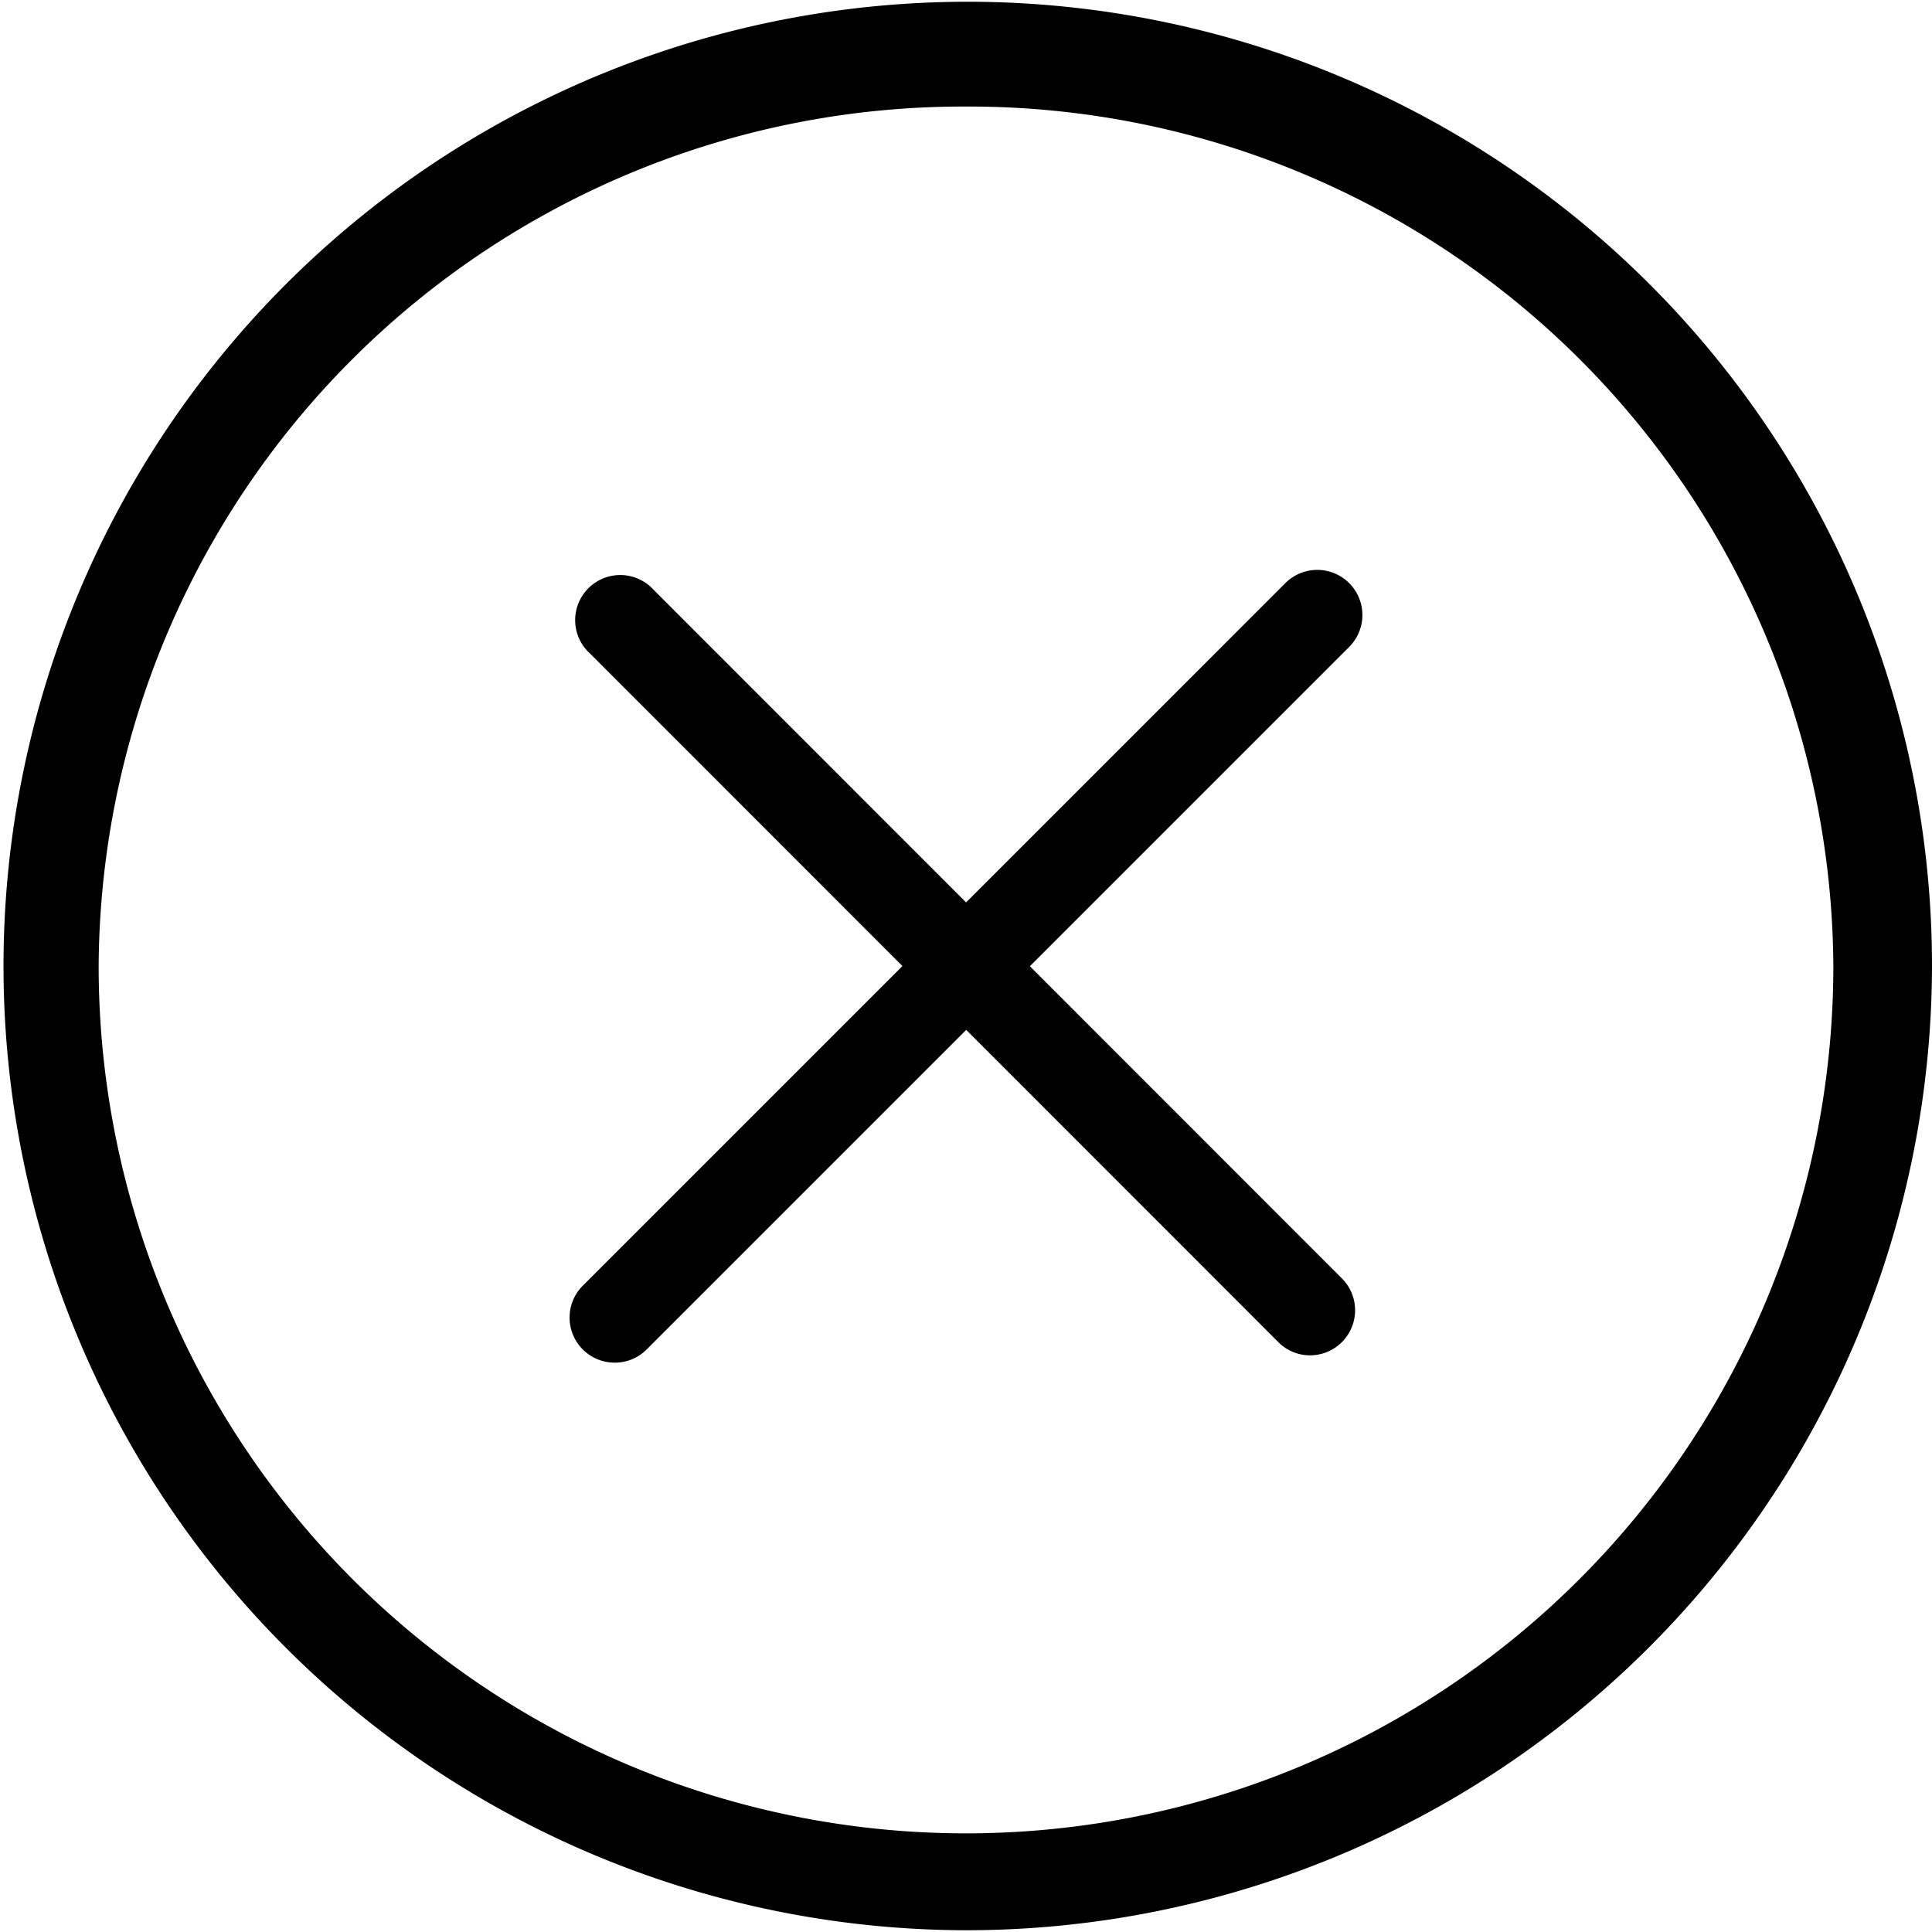 <svg  xmlns="http://www.w3.org/2000/svg" viewBox="0 0 66 66"><path  d="M33,65.94A32.94,32.94,0,1,1,66,33,33,33,0,0,1,33,65.94Zm0-62.3A29.53,29.53,0,0,0,3.37,33a29.63,29.63,0,0,0,59.26,0A29.53,29.53,0,0,0,33,3.64Z"/><path  d="M21,46.55a1.54,1.54,0,0,1-1.09-2.63l24-24a1.54,1.54,0,1,1,2.18,2.18l-24,24A1.53,1.53,0,0,1,21,46.55Z"/><path  d="M44.75,46.3a1.52,1.52,0,0,1-1.08-.45L20.16,22.33a1.54,1.54,0,1,1,2.17-2.18L45.84,43.67a1.54,1.54,0,0,1-1.09,2.63Z"/></svg>